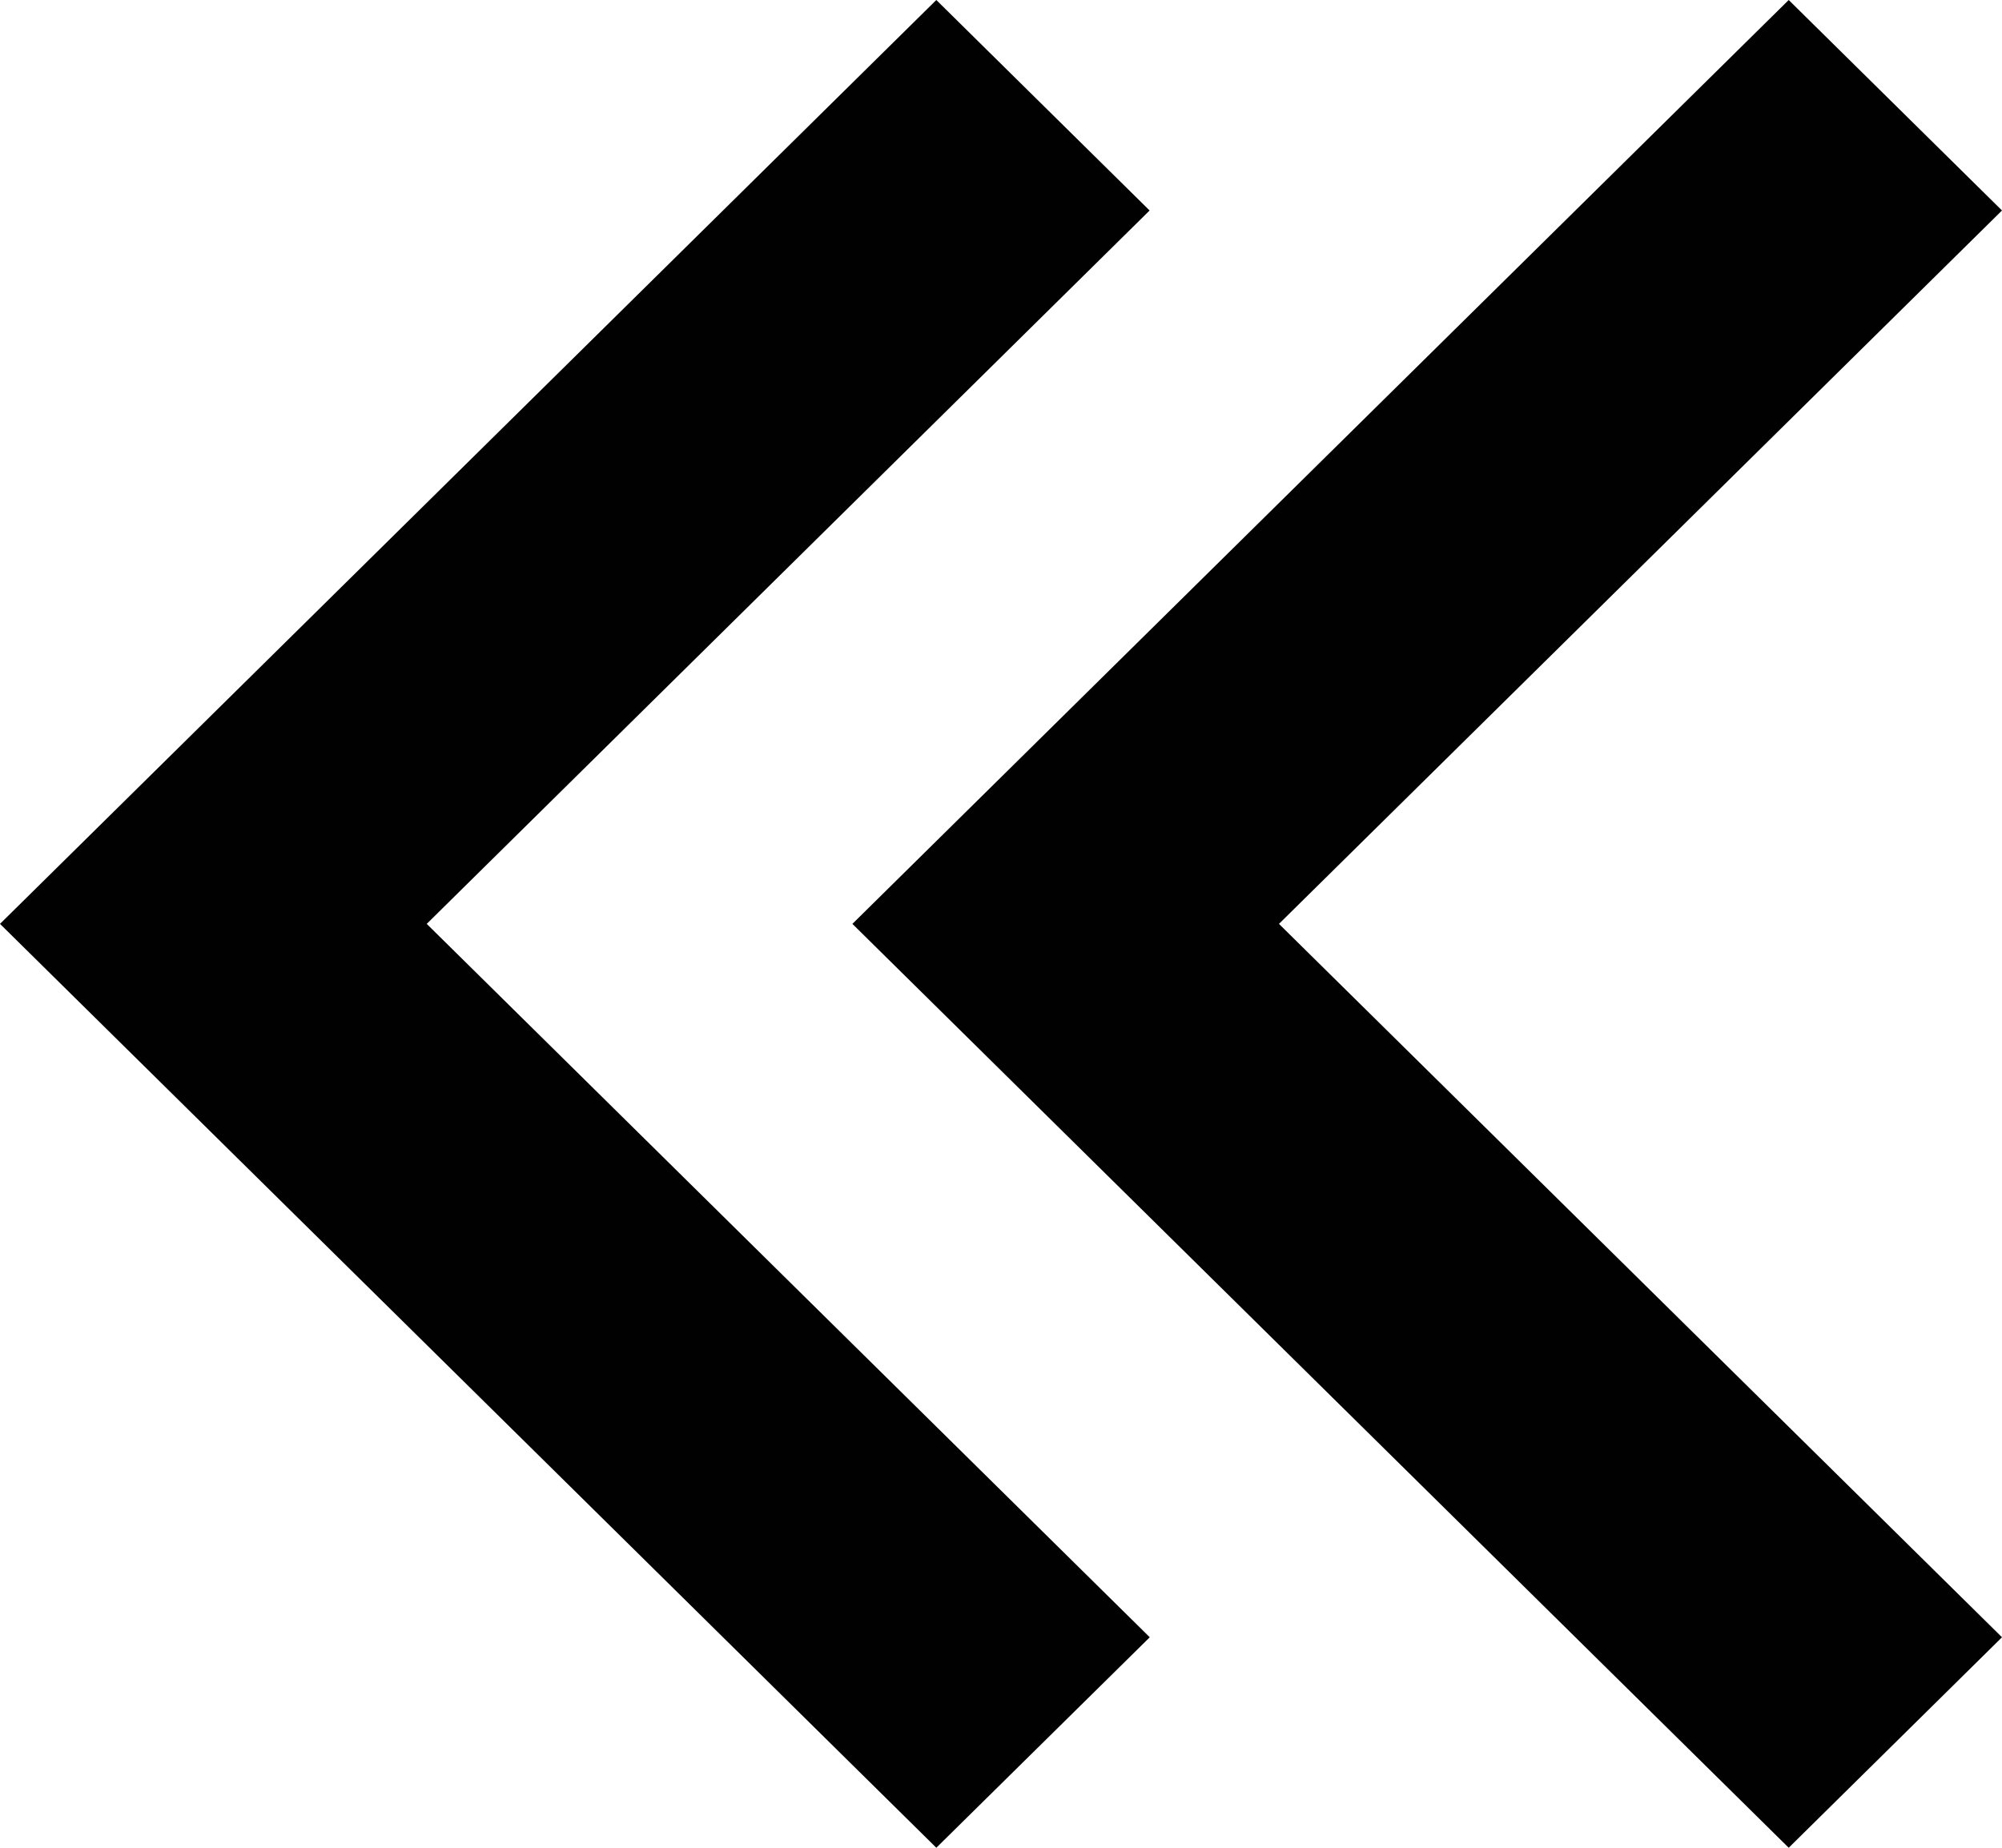 <?xml version="1.0" encoding="utf-8"?>
<!-- Generator: Adobe Illustrator 16.0.0, SVG Export Plug-In . SVG Version: 6.00 Build 0)  -->
<!DOCTYPE svg PUBLIC "-//W3C//DTD SVG 1.1//EN" "http://www.w3.org/Graphics/SVG/1.1/DTD/svg11.dtd">
<svg version="1.1" id="Layer_1" xmlns="http://www.w3.org/2000/svg" xmlns:xlink="http://www.w3.org/1999/xlink" x="0px" y="0px"
	 width="13px" height="12px" viewBox="0 0 13 12" enable-background="new 0 0 13 12" xml:space="preserve">
<path fill="#010101" d="M6.08,12l1.386-1.367L2.771,6l4.694-4.633L6.08,0L0,6L6.08,12z M11.615,12L13,10.633L8.305,6L13,1.367
	L11.615,0l-6.08,6L11.615,12z"/>
</svg>
